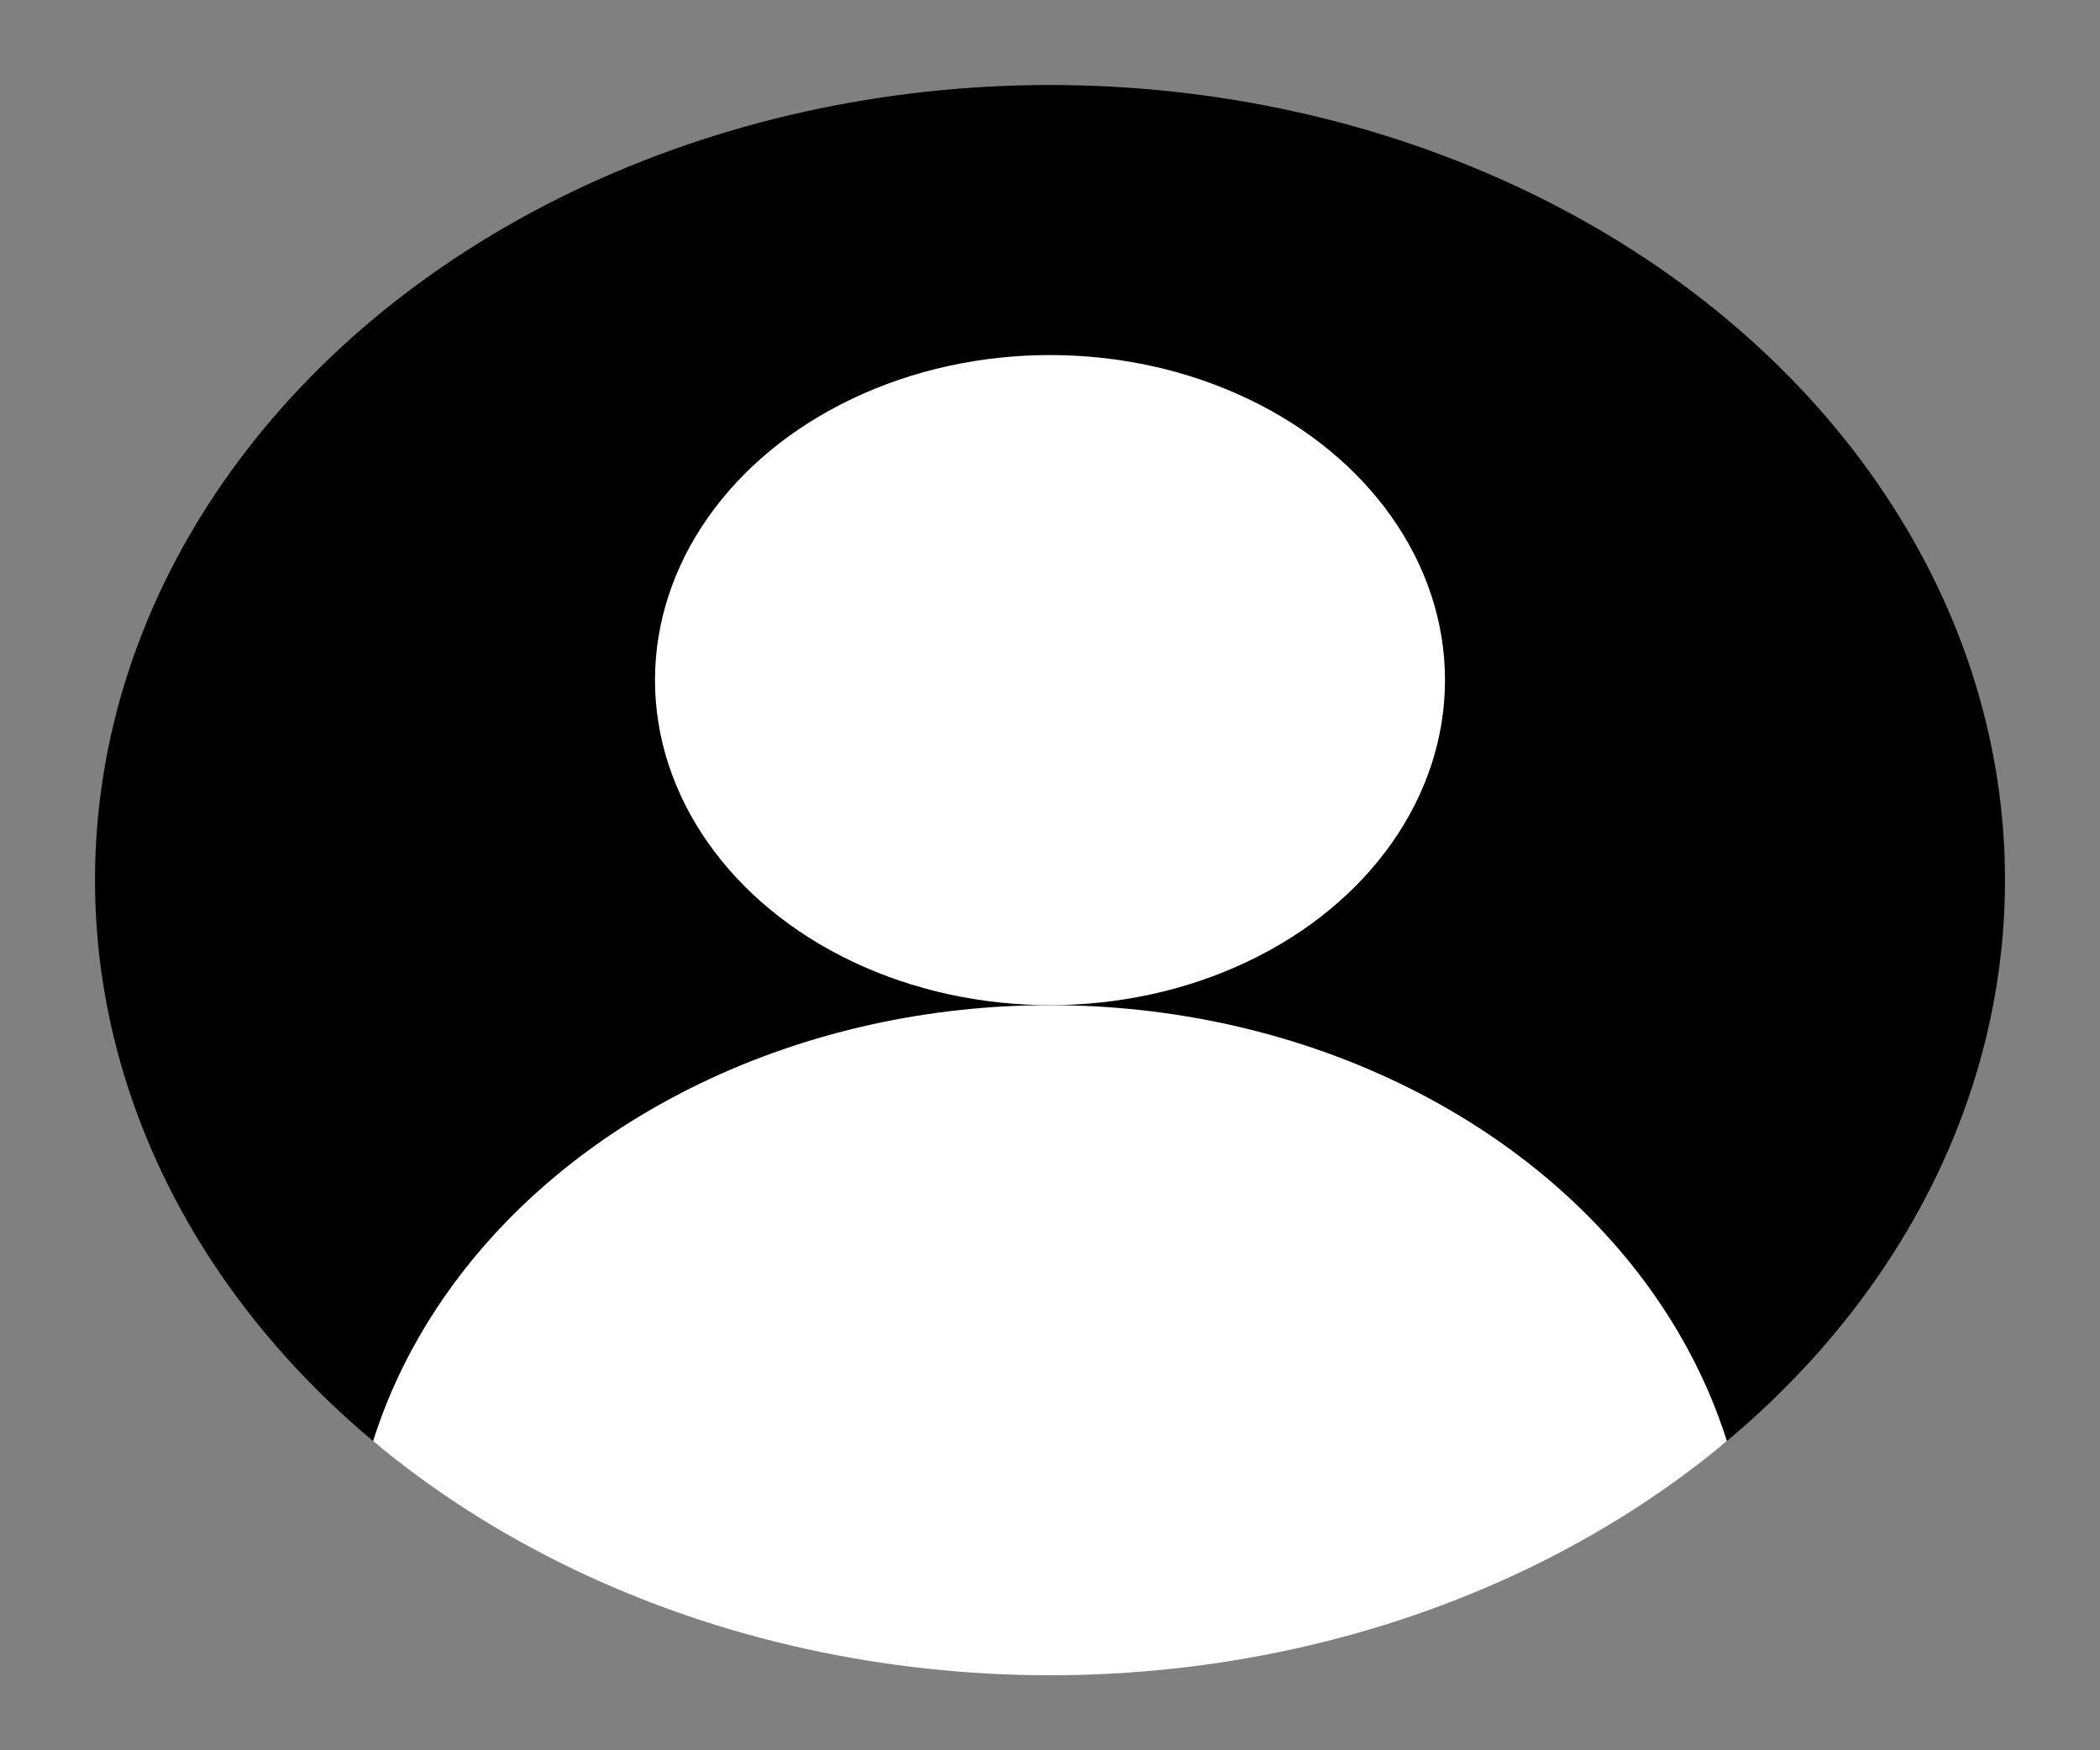 <?xml version="1.0" encoding="utf-8"?>
<!-- Generator: Adobe Illustrator 25.4.1, SVG Export Plug-In . SVG Version: 6.00 Build 0)  -->
<svg version="1.1" id="Layer_1" xmlns="http://www.w3.org/2000/svg" xmlns:xlink="http://www.w3.org/1999/xlink" x="0px" y="0px"
	 viewBox="0 0 42 35" style="enable-background:new 0 0 42 35;" xml:space="preserve">
<rect x="0" y="0" width="42" height="35" fill="#808080" stroke="none"/>
<style type="text/css">
	.st0{clip-path:url(#SVGID_00000115479872235819547580000007222658756827704966_);}
	.st1{fill:#FFFFFF;}
	.st2{clip-path:url(#SVGID_00000160152222396905401460000015996974295103846331_);fill:#FFFFFF;}
</style>
<g>
	<g>
		<defs>
			<rect id="SVGID_1_" x="0.5" y="0.6" width="41" height="28.3"/>
		</defs>
		<clipPath id="SVGID_00000009591787551995848110000017891422392819008908_">
			<use xlink:href="#SVGID_1_"  style="overflow:visible;"/>
		</clipPath>
		
			<ellipse style="clip-path:url(#SVGID_00000009591787551995848110000017891422392819008908_);" cx="21" cy="17.6" rx="19.1" ry="15.9"/>
	</g>
	<ellipse class="st1" cx="21" cy="13.6" rx="7.9" ry="6.5"/>
	<g>
		<defs>
			<ellipse id="SVGID_00000101088927740282401660000018223967687627266186_" cx="21" cy="17.6" rx="19.1" ry="15.9"/>
		</defs>
		<clipPath id="SVGID_00000085233698025525245190000009995049195546477729_">
			<use xlink:href="#SVGID_00000101088927740282401660000018223967687627266186_"  style="overflow:visible;"/>
		</clipPath>
		
			<ellipse style="clip-path:url(#SVGID_00000085233698025525245190000009995049195546477729_);fill:#FFFFFF;" cx="21" cy="31.8" rx="14" ry="11.7"/>
	</g>
</g>
</svg>
